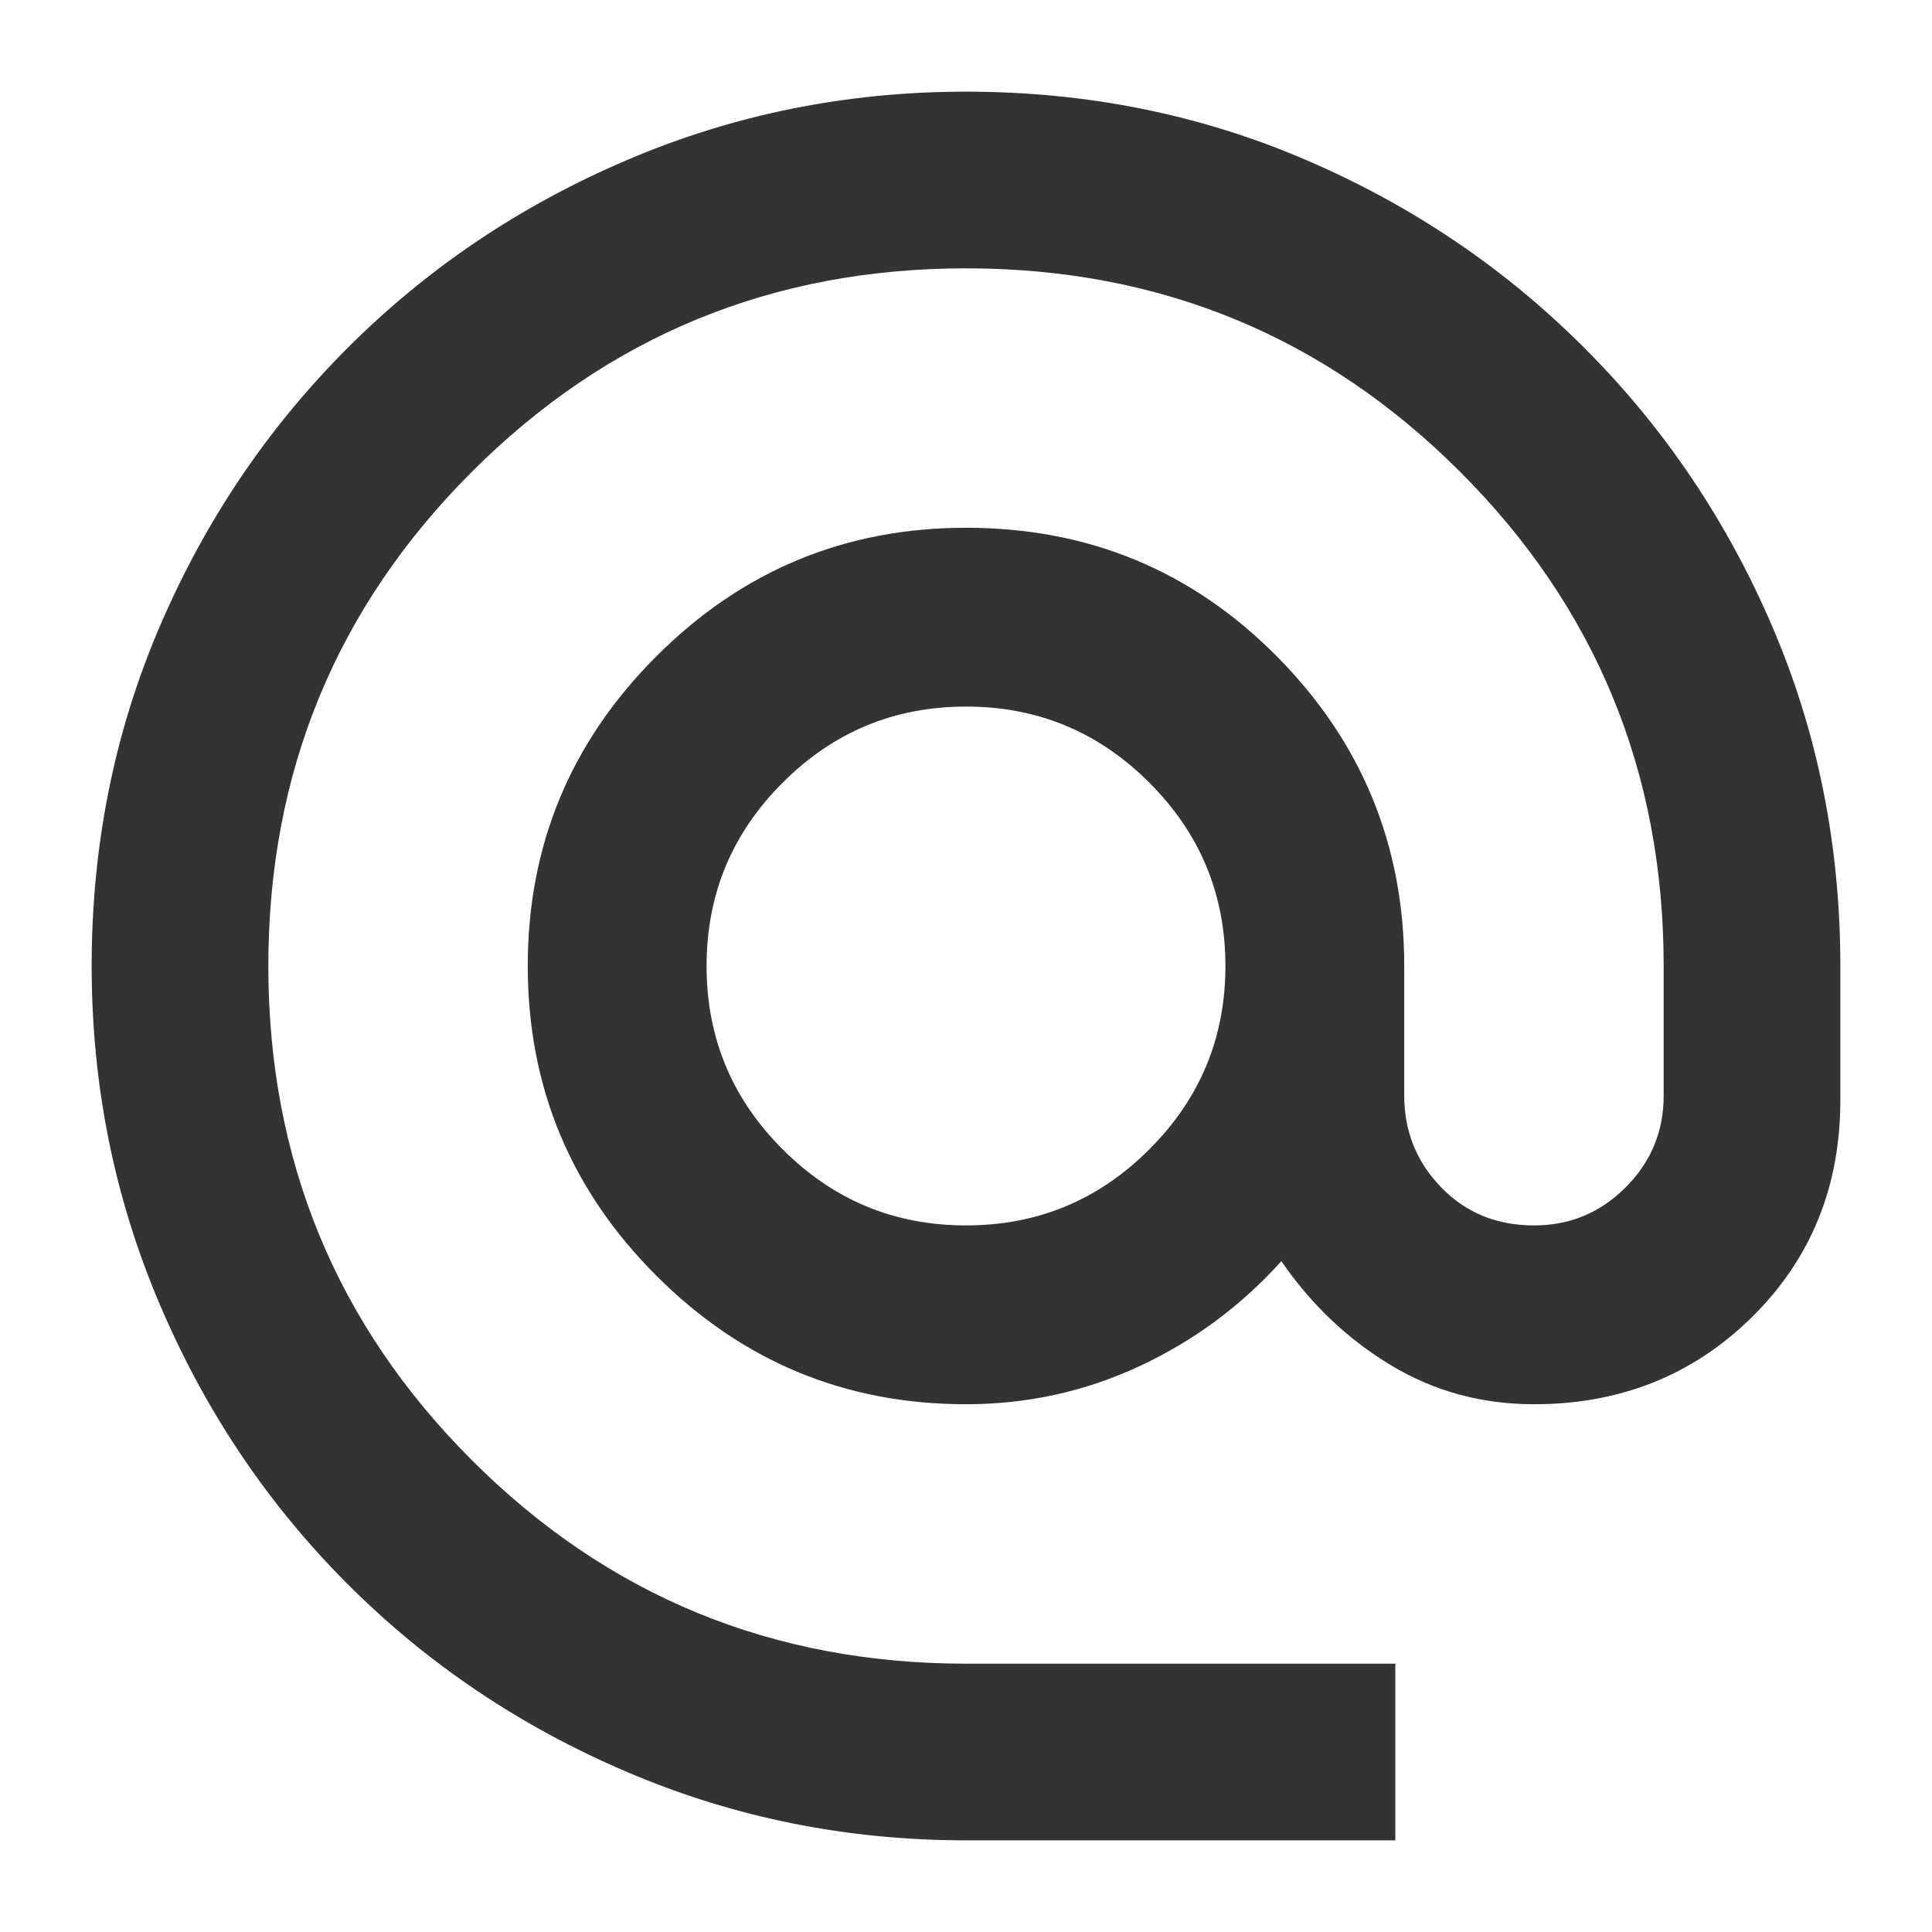<svg width="18" height="18" viewBox="0 0 18 18" fill="none" xmlns="http://www.w3.org/2000/svg">
<g clip-path="url(#clip0_1_6)">
<path d="M9 17.146C7.889 17.146 6.837 16.934 5.844 16.51C4.851 16.087 3.983 15.503 3.24 14.76C2.497 14.017 1.913 13.149 1.49 12.156C1.066 11.163 0.854 10.111 0.854 9C0.854 7.875 1.066 6.819 1.49 5.833C1.913 4.847 2.497 3.983 3.24 3.24C3.983 2.497 4.851 1.913 5.844 1.49C6.837 1.066 7.889 0.854 9 0.854C10.125 0.854 11.181 1.066 12.167 1.49C13.153 1.913 14.017 2.497 14.76 3.24C15.503 3.983 16.087 4.847 16.51 5.833C16.934 6.819 17.146 7.875 17.146 9V10.25C17.146 11.055 16.872 11.729 16.323 12.271C15.774 12.812 15.097 13.083 14.292 13.083C13.805 13.083 13.361 12.962 12.958 12.719C12.555 12.476 12.215 12.153 11.938 11.75C11.563 12.167 11.122 12.493 10.615 12.729C10.108 12.965 9.569 13.083 9 13.083C7.875 13.083 6.913 12.684 6.115 11.885C5.316 11.087 4.917 10.125 4.917 9C4.917 7.875 5.316 6.913 6.115 6.115C6.913 5.316 7.875 4.917 9 4.917C10.139 4.917 11.104 5.316 11.896 6.115C12.687 6.913 13.083 7.875 13.083 9V10.208C13.083 10.541 13.198 10.826 13.427 11.062C13.656 11.299 13.945 11.417 14.292 11.417C14.625 11.417 14.91 11.299 15.146 11.062C15.382 10.826 15.5 10.541 15.5 10.208V9C15.5 7.195 14.868 5.66 13.604 4.396C12.34 3.132 10.805 2.5 9 2.5C7.195 2.5 5.66 3.132 4.396 4.396C3.132 5.66 2.5 7.195 2.5 9C2.5 10.805 3.132 12.34 4.396 13.604C5.66 14.868 7.195 15.5 9 15.5H13V17.146H9ZM9 11.417C9.667 11.417 10.236 11.181 10.708 10.708C11.181 10.236 11.417 9.667 11.417 9C11.417 8.333 11.181 7.764 10.708 7.292C10.236 6.819 9.667 6.583 9 6.583C8.333 6.583 7.764 6.819 7.292 7.292C6.819 7.764 6.583 8.333 6.583 9C6.583 9.667 6.819 10.236 7.292 10.708C7.764 11.181 8.333 11.417 9 11.417Z" fill="#333333"/>
</g>
<defs>
<clipPath id="clip0_1_6">
<rect width="18" height="18" fill="white"/>
</clipPath>
</defs>
</svg>

